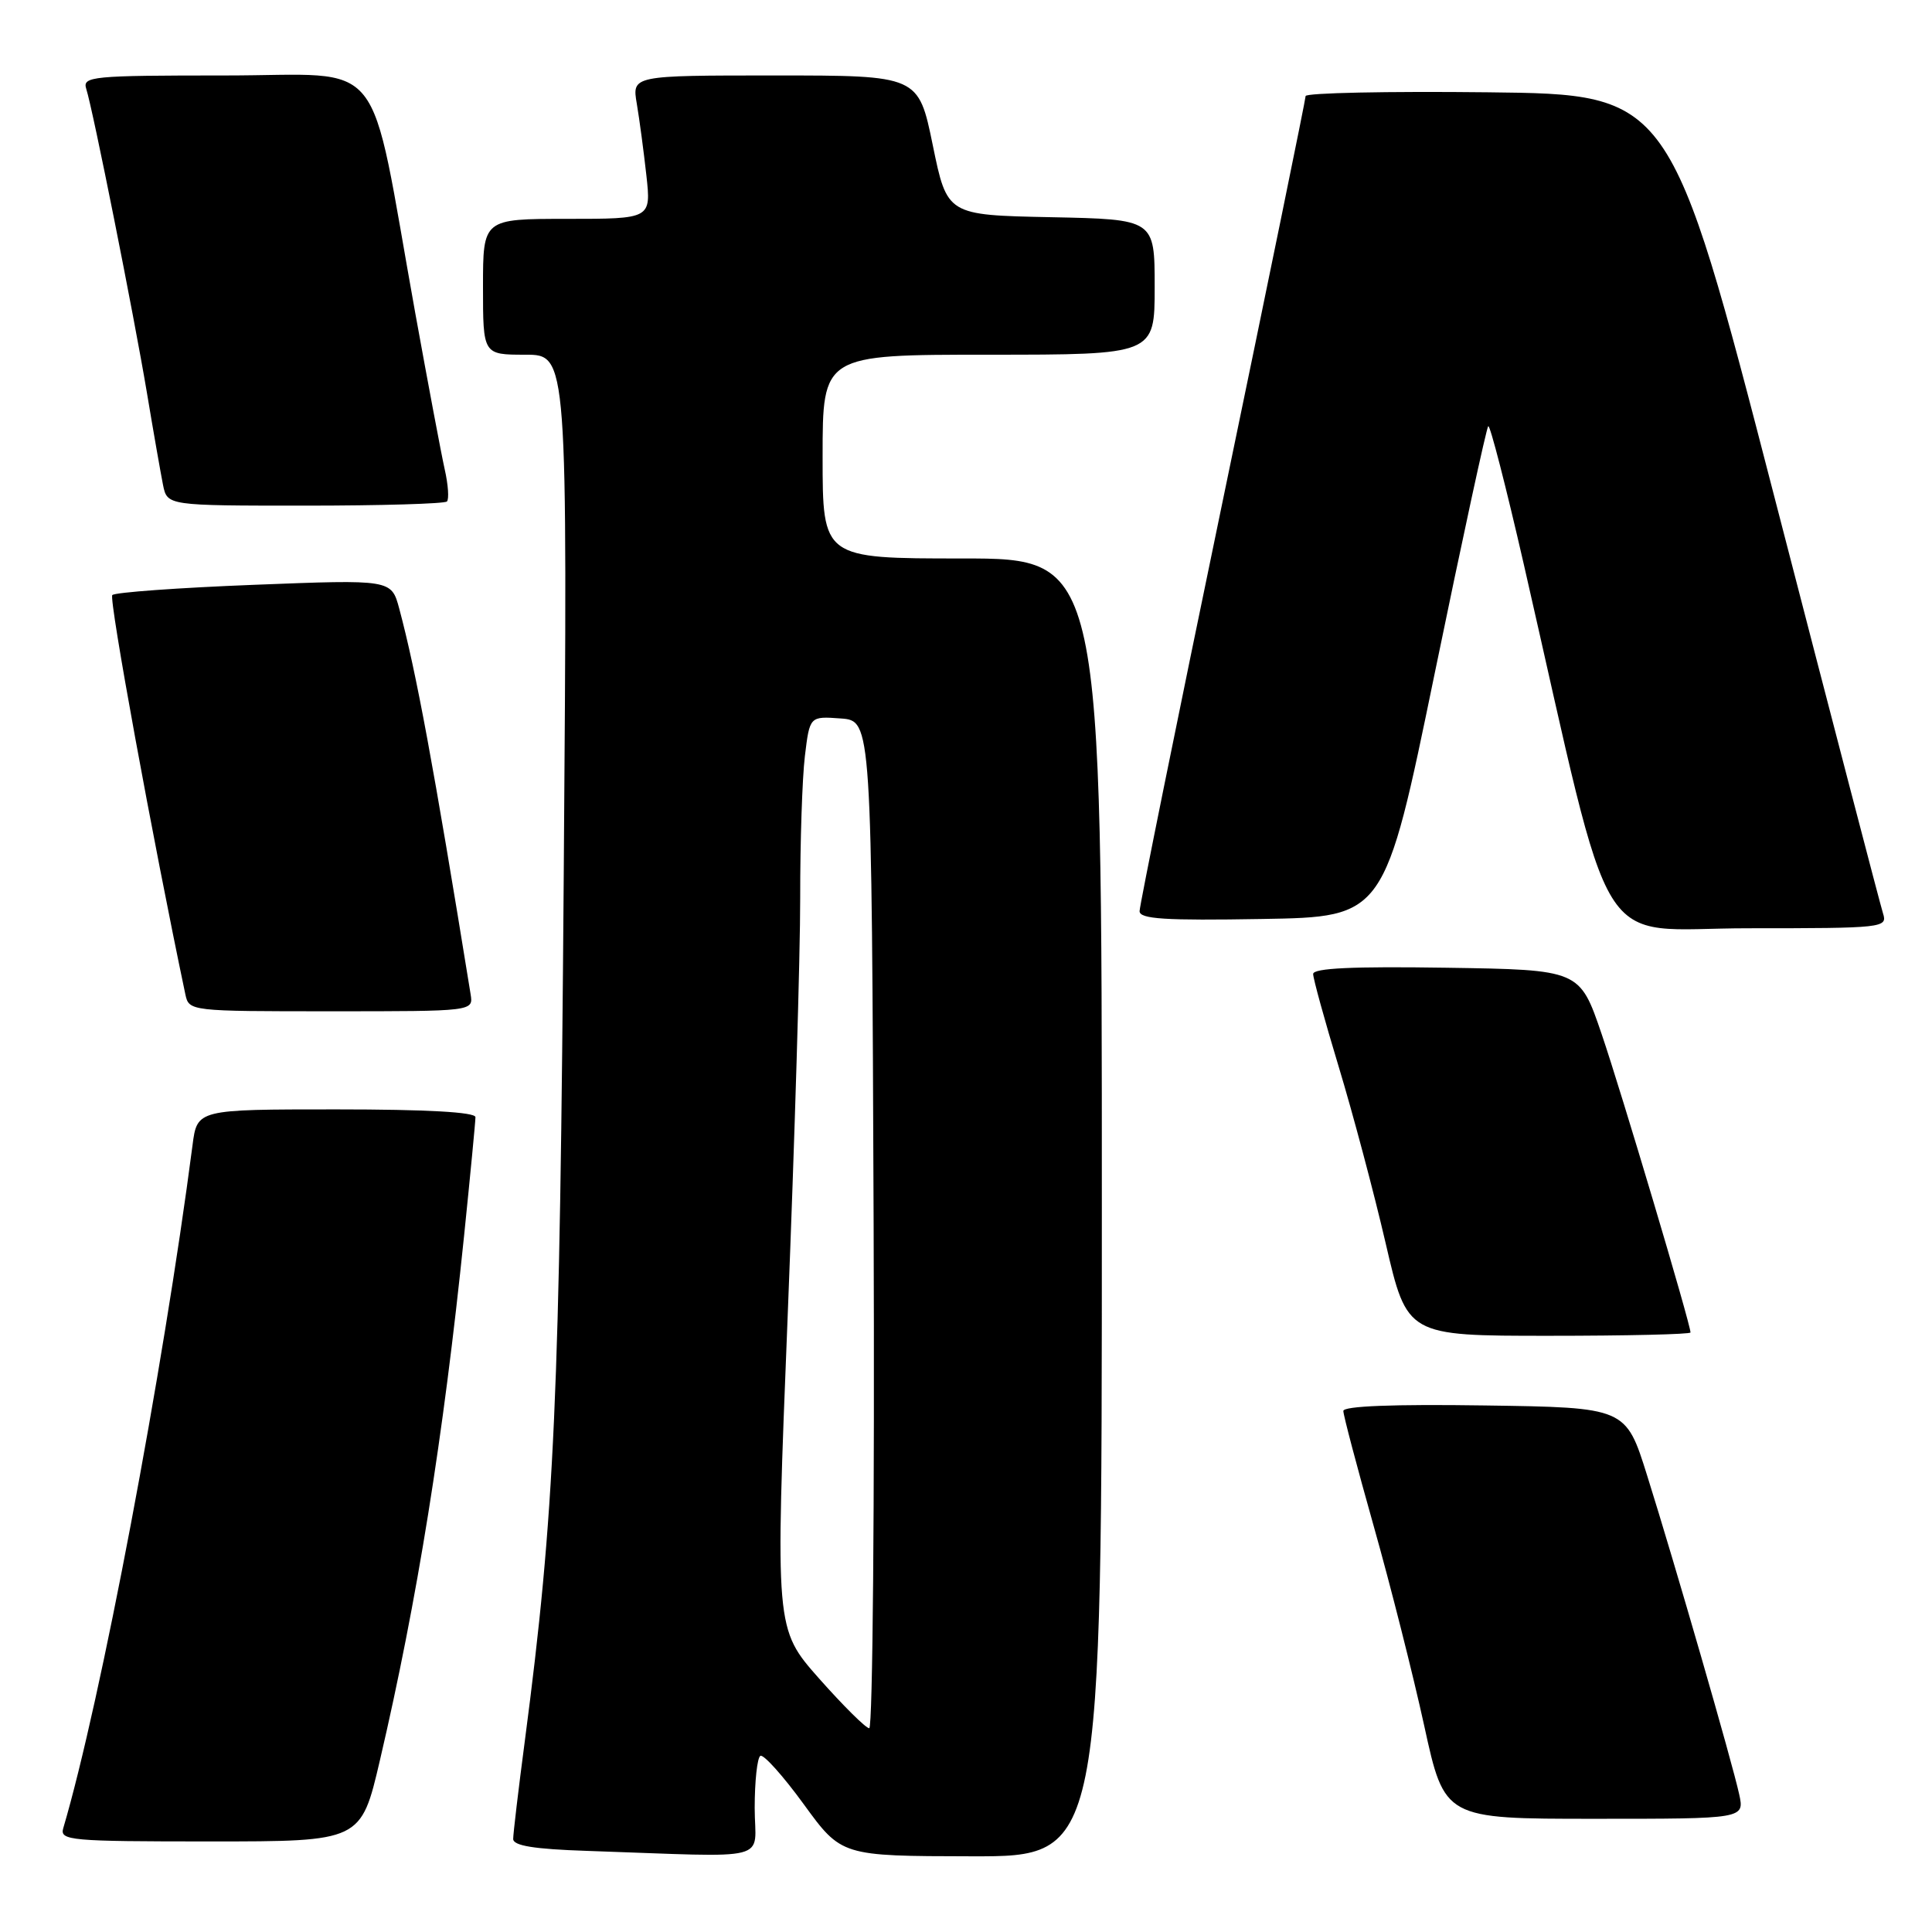 <?xml version="1.0" encoding="UTF-8" standalone="no"?>
<!DOCTYPE svg PUBLIC "-//W3C//DTD SVG 1.1//EN" "http://www.w3.org/Graphics/SVG/1.1/DTD/svg11.dtd" >
<svg xmlns="http://www.w3.org/2000/svg" xmlns:xlink="http://www.w3.org/1999/xlink" version="1.1" viewBox="0 0 256 256">
 <g >
 <path fill="currentColor"
d=" M 100.00 239.56 C 100.00 236.02 100.34 232.91 100.75 232.66 C 101.16 232.41 103.75 235.29 106.50 239.07 C 111.50 245.94 111.50 245.94 128.75 245.97 C 146.00 246.00 146.00 246.00 146.00 160.00 C 146.00 74.00 146.00 74.00 127.50 74.00 C 109.00 74.00 109.00 74.00 109.00 60.50 C 109.00 47.00 109.00 47.00 131.00 47.00 C 153.00 47.00 153.00 47.00 153.00 38.03 C 153.00 29.06 153.00 29.06 139.25 28.78 C 125.50 28.50 125.50 28.50 123.60 19.25 C 121.70 10.00 121.70 10.00 102.72 10.00 C 83.74 10.00 83.74 10.00 84.38 13.75 C 84.73 15.81 85.30 20.09 85.65 23.25 C 86.28 29.00 86.28 29.00 75.14 29.00 C 64.00 29.00 64.00 29.00 64.00 38.00 C 64.00 47.00 64.00 47.00 69.61 47.00 C 75.21 47.00 75.21 47.00 74.70 115.75 C 74.18 185.35 73.51 200.43 69.54 230.70 C 68.69 237.15 68.00 242.98 68.00 243.67 C 68.00 244.57 70.77 245.02 77.75 245.25 C 102.85 246.10 100.00 246.82 100.00 239.56 Z  M 50.34 233.25 C 55.28 212.09 58.74 190.53 61.49 163.78 C 62.32 155.68 63.00 148.59 63.00 148.03 C 63.00 147.36 56.53 147.00 44.56 147.00 C 26.12 147.00 26.12 147.00 25.51 151.75 C 21.61 181.72 13.33 225.51 8.38 242.25 C 7.90 243.88 9.29 244.00 27.85 244.00 C 47.83 244.00 47.83 244.00 50.34 233.25 Z  M 230.45 237.75 C 229.55 233.59 221.93 207.21 218.25 195.50 C 215.43 186.50 215.43 186.50 196.71 186.23 C 184.64 186.05 178.00 186.31 178.00 186.96 C 178.00 187.52 179.81 194.36 182.01 202.17 C 184.22 209.98 187.24 221.91 188.72 228.69 C 191.41 241.00 191.41 241.00 211.28 241.00 C 231.16 241.00 231.16 241.00 230.45 237.75 Z  M 224.00 176.56 C 224.00 175.45 214.81 144.58 212.22 137.00 C 209.32 128.50 209.32 128.50 191.66 128.23 C 179.28 128.04 174.00 128.28 174.00 129.06 C 174.00 129.67 175.52 135.19 177.38 141.33 C 179.24 147.47 182.05 158.01 183.61 164.75 C 186.45 177.00 186.45 177.00 205.22 177.00 C 215.55 177.00 224.00 176.80 224.00 176.56 Z  M 62.36 131.75 C 57.43 101.32 55.16 89.09 52.90 80.64 C 51.86 76.78 51.86 76.78 33.68 77.49 C 23.68 77.88 15.22 78.49 14.88 78.85 C 14.40 79.35 20.24 111.23 24.56 131.75 C 25.04 133.99 25.15 134.00 43.88 134.00 C 62.72 134.00 62.72 134.00 62.36 131.75 Z  M 249.51 121.03 C 249.16 119.94 242.68 95.08 235.10 65.78 C 221.32 12.50 221.32 12.50 197.16 12.23 C 183.87 12.08 173.00 12.31 173.00 12.73 C 173.00 13.15 168.05 37.33 162.00 66.46 C 155.95 95.58 151.00 120.01 151.00 120.73 C 151.00 121.78 154.33 121.99 167.23 121.77 C 183.46 121.50 183.46 121.50 190.11 89.20 C 193.77 71.43 196.96 56.70 197.20 56.47 C 197.43 56.24 199.55 64.47 201.91 74.77 C 214.13 128.19 210.92 123.00 231.65 123.00 C 249.59 123.00 250.12 122.94 249.51 121.03 Z  M 59.22 66.45 C 59.52 66.15 59.39 64.22 58.92 62.16 C 58.46 60.10 56.71 50.79 55.02 41.46 C 48.72 6.49 51.52 10.00 29.86 10.00 C 12.12 10.00 10.90 10.12 11.43 11.78 C 12.33 14.61 17.71 41.59 19.46 52.00 C 20.33 57.23 21.30 62.74 21.60 64.25 C 22.16 67.00 22.16 67.00 40.41 67.00 C 50.45 67.00 58.91 66.75 59.22 66.45 Z  M 108.53 222.41 C 102.71 215.82 102.71 215.82 104.38 174.16 C 105.29 151.25 106.04 126.42 106.03 119.00 C 106.02 111.58 106.30 103.11 106.65 100.20 C 107.29 94.90 107.29 94.90 111.40 95.20 C 115.50 95.50 115.50 95.50 115.76 162.25 C 115.90 198.96 115.64 229.00 115.18 229.00 C 114.73 229.00 111.74 226.03 108.53 222.41 Z "/>
</g>
</svg>